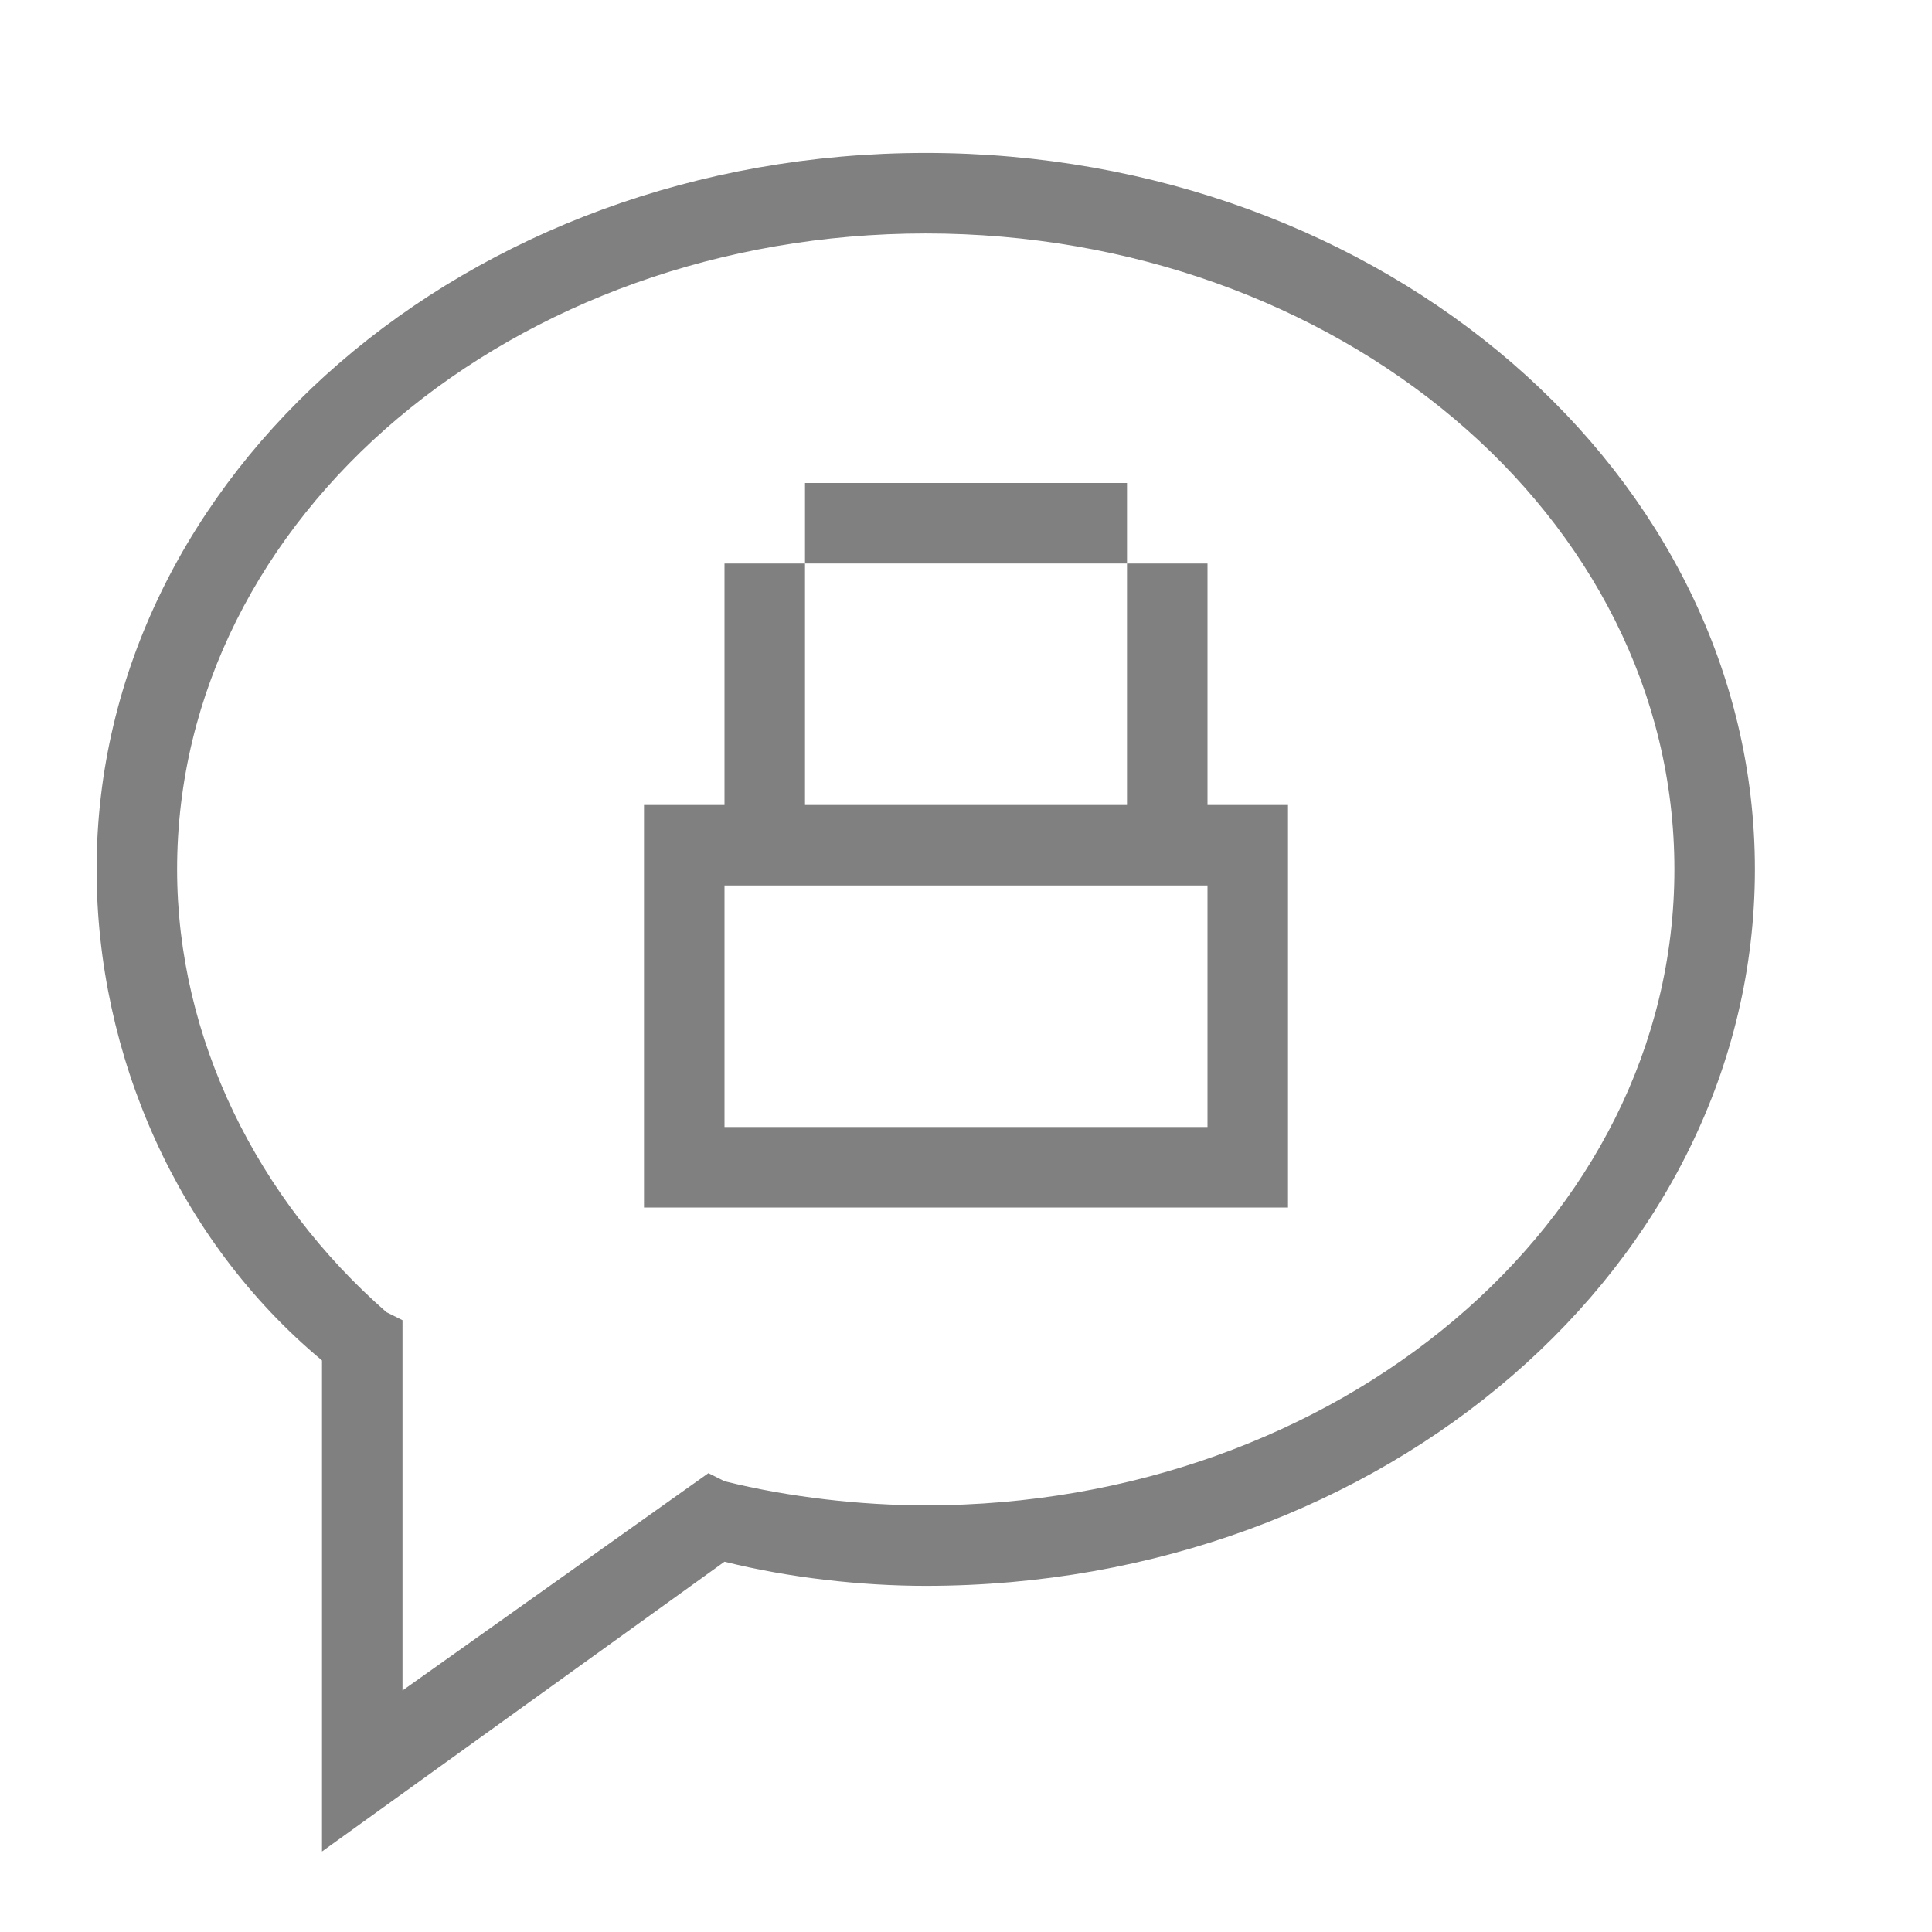 <?xml version="1.0" encoding="utf-8"?>
<!-- Generator: Adobe Illustrator 21.0.0, SVG Export Plug-In . SVG Version: 6.00 Build 0)  -->
<svg version="1.1" id="信息" xmlns="http://www.w3.org/2000/svg" xmlns:xlink="http://www.w3.org/1999/xlink" x="0px" y="0px"
	 viewBox="0 0 24 24" style="enable-background:new 0 0 24 24;" xml:space="preserve">
<style type="text/css">
	.st0{fill:#808080;}
</style>
<title>24</title>
<g id="_24">
	<path class="st0" d="M4,23v-6.1c-1.8-1.5-2.8-3.8-2.8-6.1c0-4.9,4.6-8.9,10.3-8.9s10.3,4,10.3,8.9s-4.6,8.9-10.3,8.9
		c-0.8,0-1.7-0.1-2.5-0.3L4,23z M11.5,2.9c-5.1,0-9.3,3.5-9.3,7.9c0,2.1,1,4.1,2.6,5.5L5,16.4V21l3.8-2.7L9,18.4
		c0.8,0.2,1.7,0.3,2.5,0.3c5.1,0,9.3-3.5,9.3-7.9S16.6,2.9,11.5,2.9z"/>
	<rect x="10" y="6" class="st0" width="4" height="1"/>
	<path class="st0" d="M15,10V7h-1v3h-4V7H9v3H8v5h8v-5H15z M15,14H9v-3h6V14z"/>
</g>
</svg>
